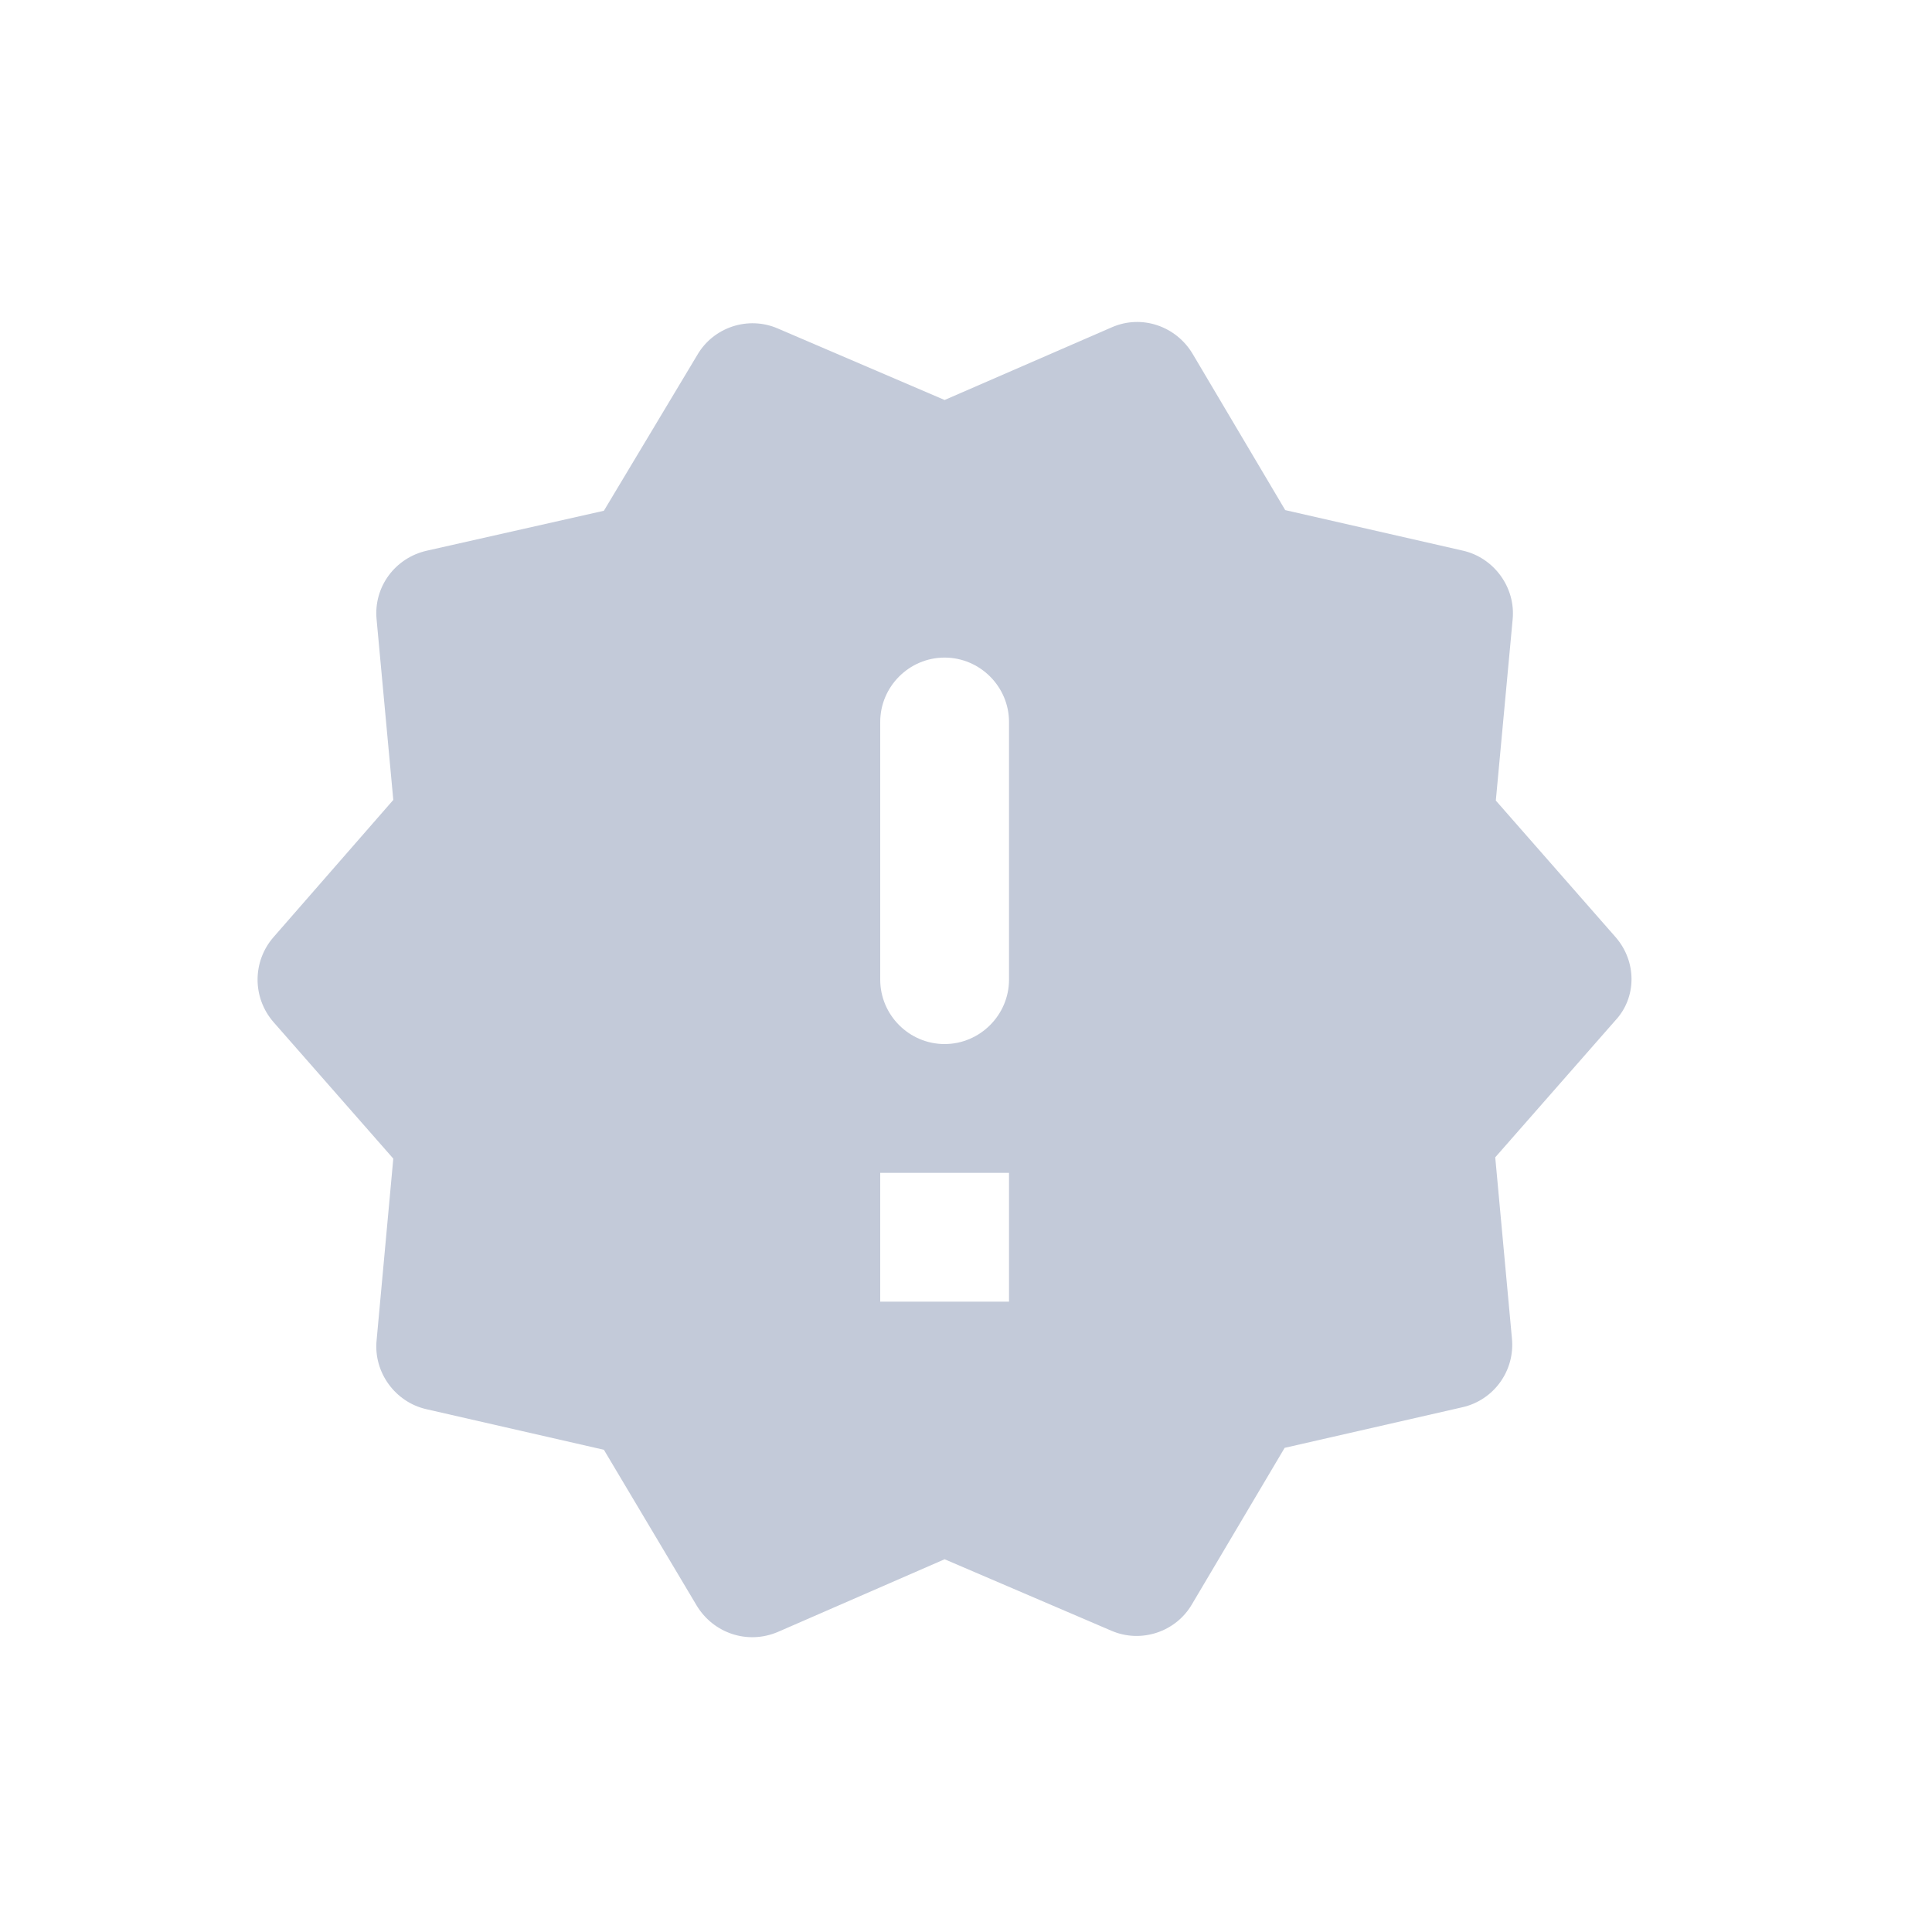 <svg width="30" height="30" viewBox="0 0 30 30" fill="none" xmlns="http://www.w3.org/2000/svg">
<g id="Av/new_releases">
<path id="Icon" fill-rule="evenodd" clip-rule="evenodd" d="M25.087 14.552L23.227 12.431L23.488 9.621C23.538 9.121 23.198 8.661 22.718 8.551L19.957 7.921L18.517 5.491C18.258 5.061 17.727 4.881 17.267 5.081L14.668 6.211L12.078 5.101C11.617 4.901 11.078 5.081 10.828 5.511L9.377 7.931L6.628 8.551C6.138 8.661 5.798 9.111 5.848 9.621L6.107 12.421L4.247 14.552C3.917 14.931 3.917 15.492 4.247 15.871L6.107 17.991L5.848 20.811C5.798 21.311 6.138 21.771 6.617 21.881L9.377 22.512L10.818 24.931C11.078 25.361 11.607 25.541 12.078 25.341L14.668 24.212L17.258 25.322C17.718 25.521 18.258 25.341 18.508 24.912L19.948 22.482L22.707 21.852C23.198 21.741 23.527 21.282 23.477 20.782L23.218 17.971L25.078 15.851C25.418 15.492 25.418 14.931 25.087 14.552ZM15.668 20.212H13.668V18.212H15.668V20.212ZM14.668 16.212C14.117 16.212 13.668 15.761 13.668 15.211V11.211C13.668 10.662 14.117 10.211 14.668 10.211C15.217 10.211 15.668 10.662 15.668 11.211V15.211C15.668 15.761 15.217 16.212 14.668 16.212Z" fill="#C3CAD9"/>
</g>
</svg>
